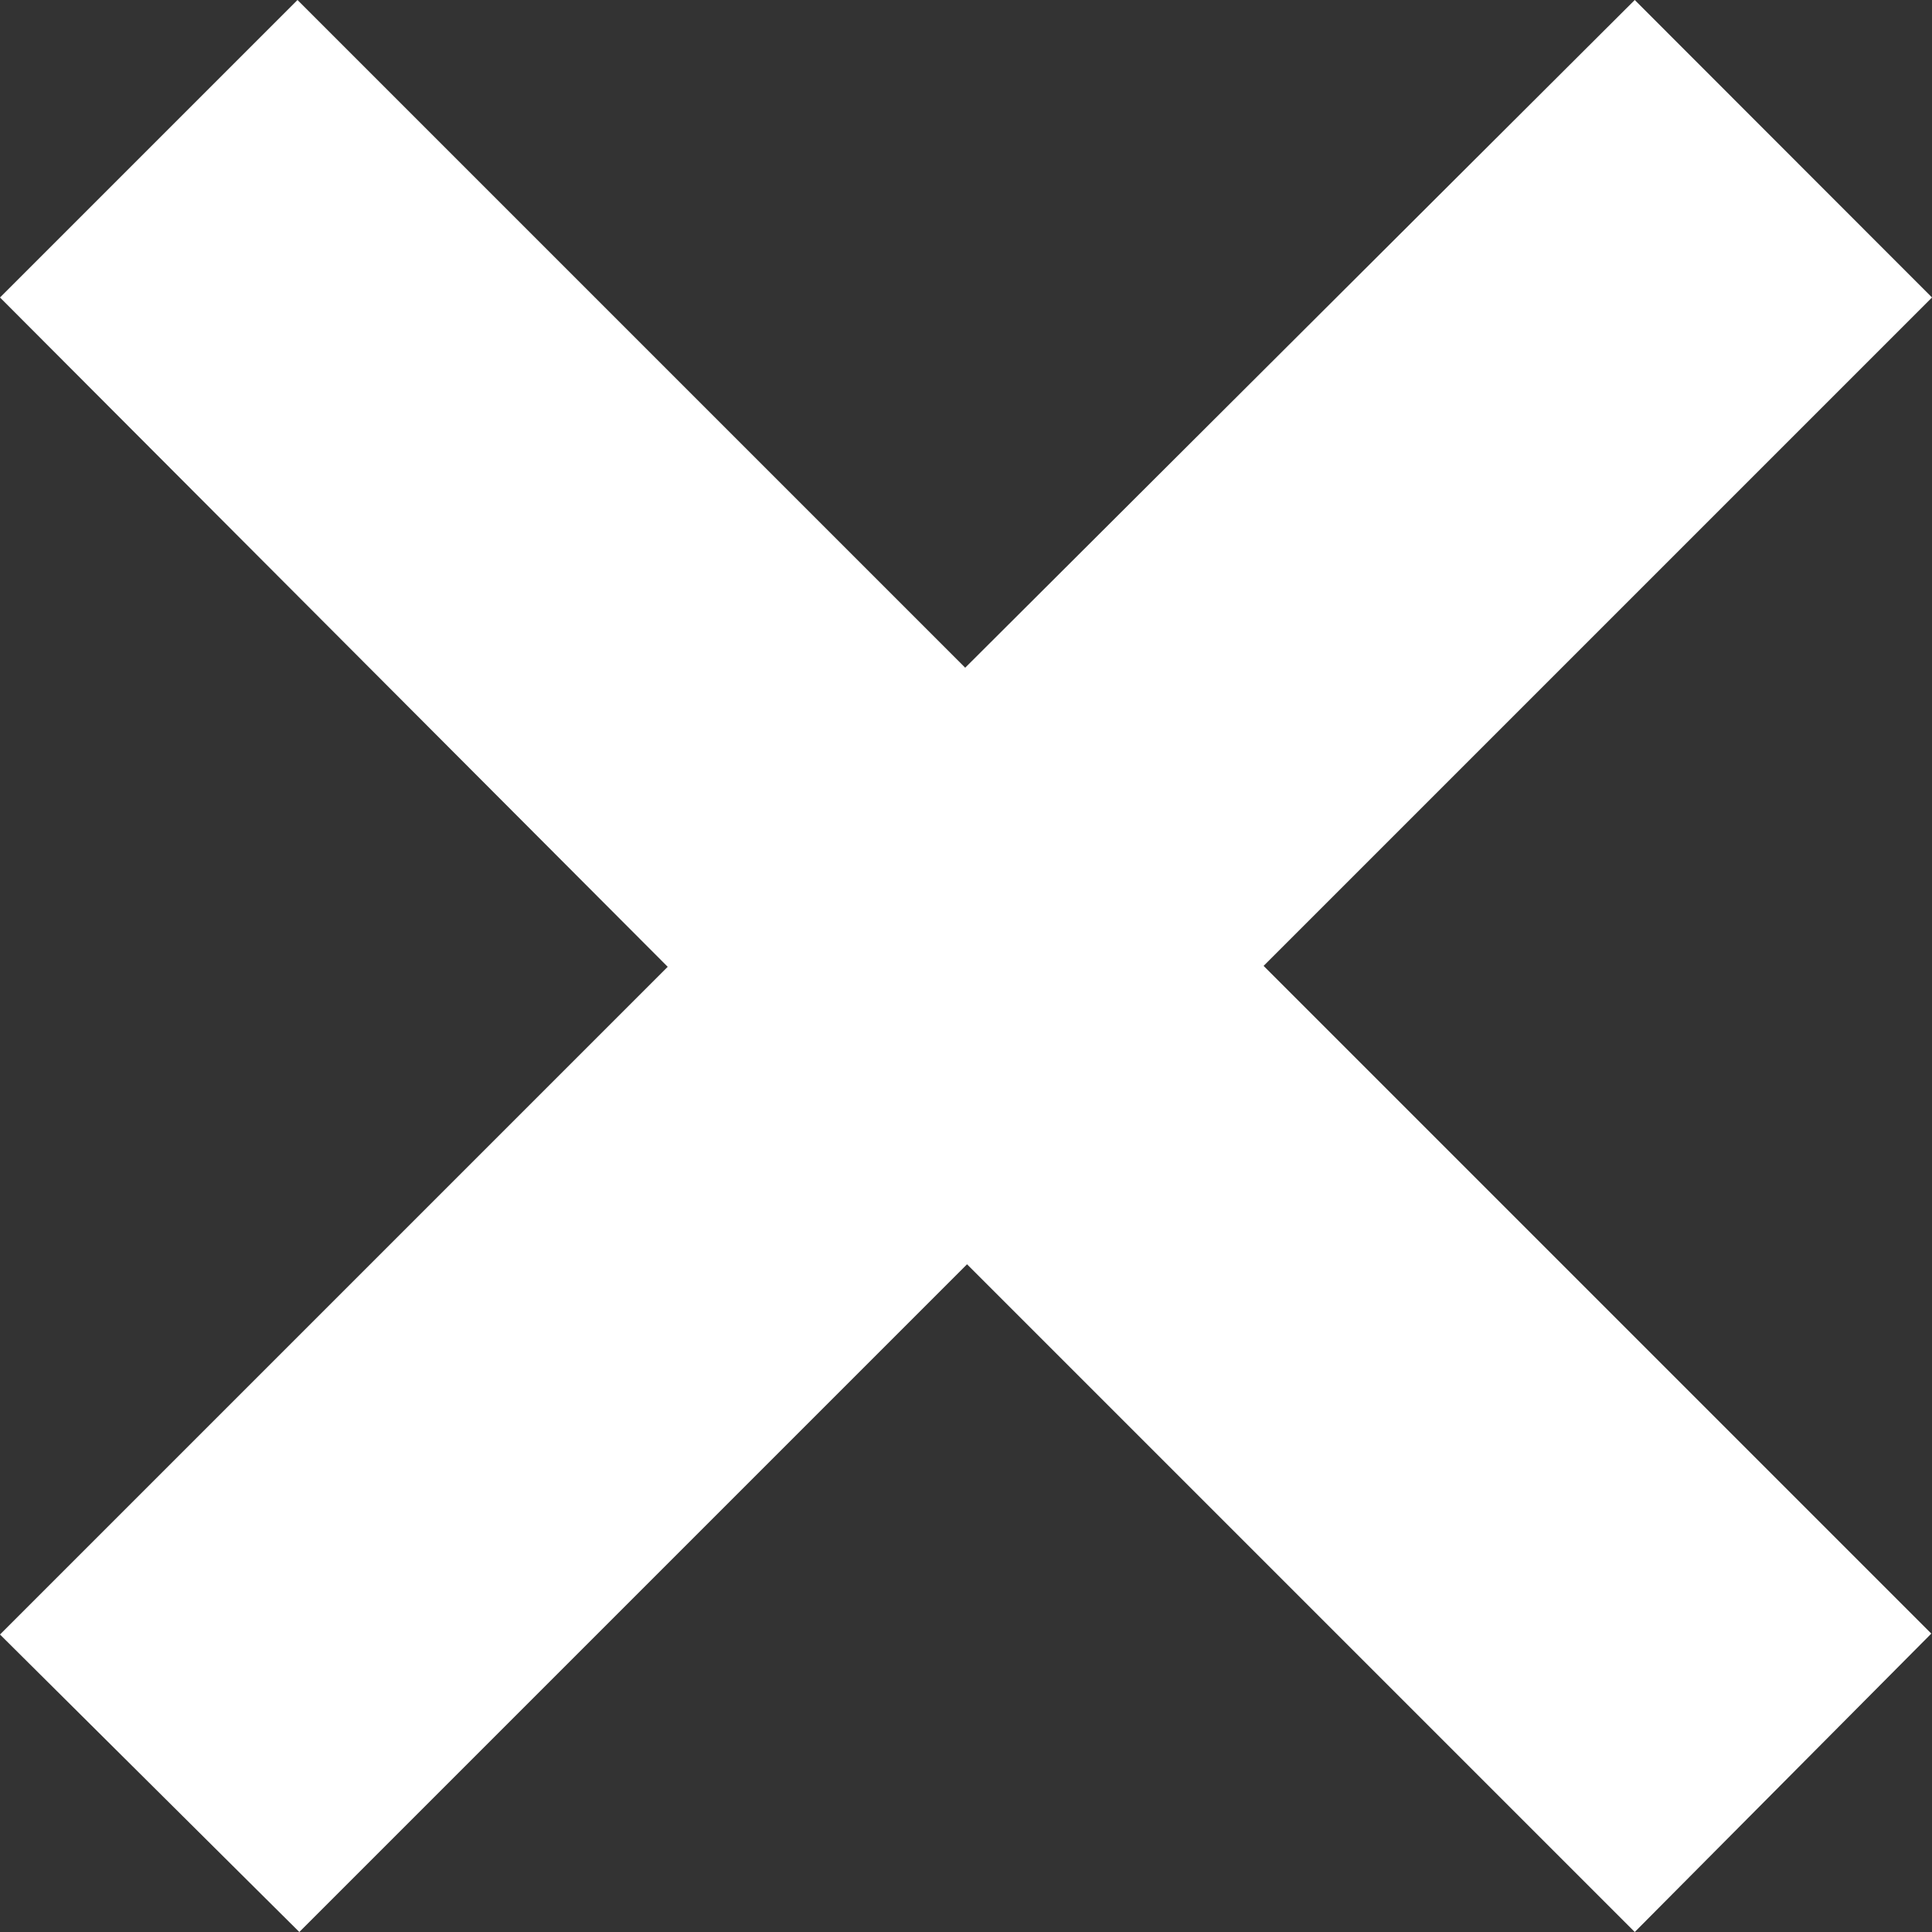 <svg xmlns="http://www.w3.org/2000/svg" width="8.391" height="8.391" viewBox="0 0 8.391 8.391">
  <rect x="0" y="0" width="8.391" height="8.391" fill="#333333" stroke="none"/>
  <path id="cancel" d="M5.488,4.231l2.9,2.9L7.1,8.427l-2.9-2.9-2.9,2.9L0,7.135l2.9-2.9L0,1.328,1.292.036l2.9,2.9L7.1.036,8.391,1.328Z" transform="translate(0 -0.036)" fill="#fff"/>
</svg>
